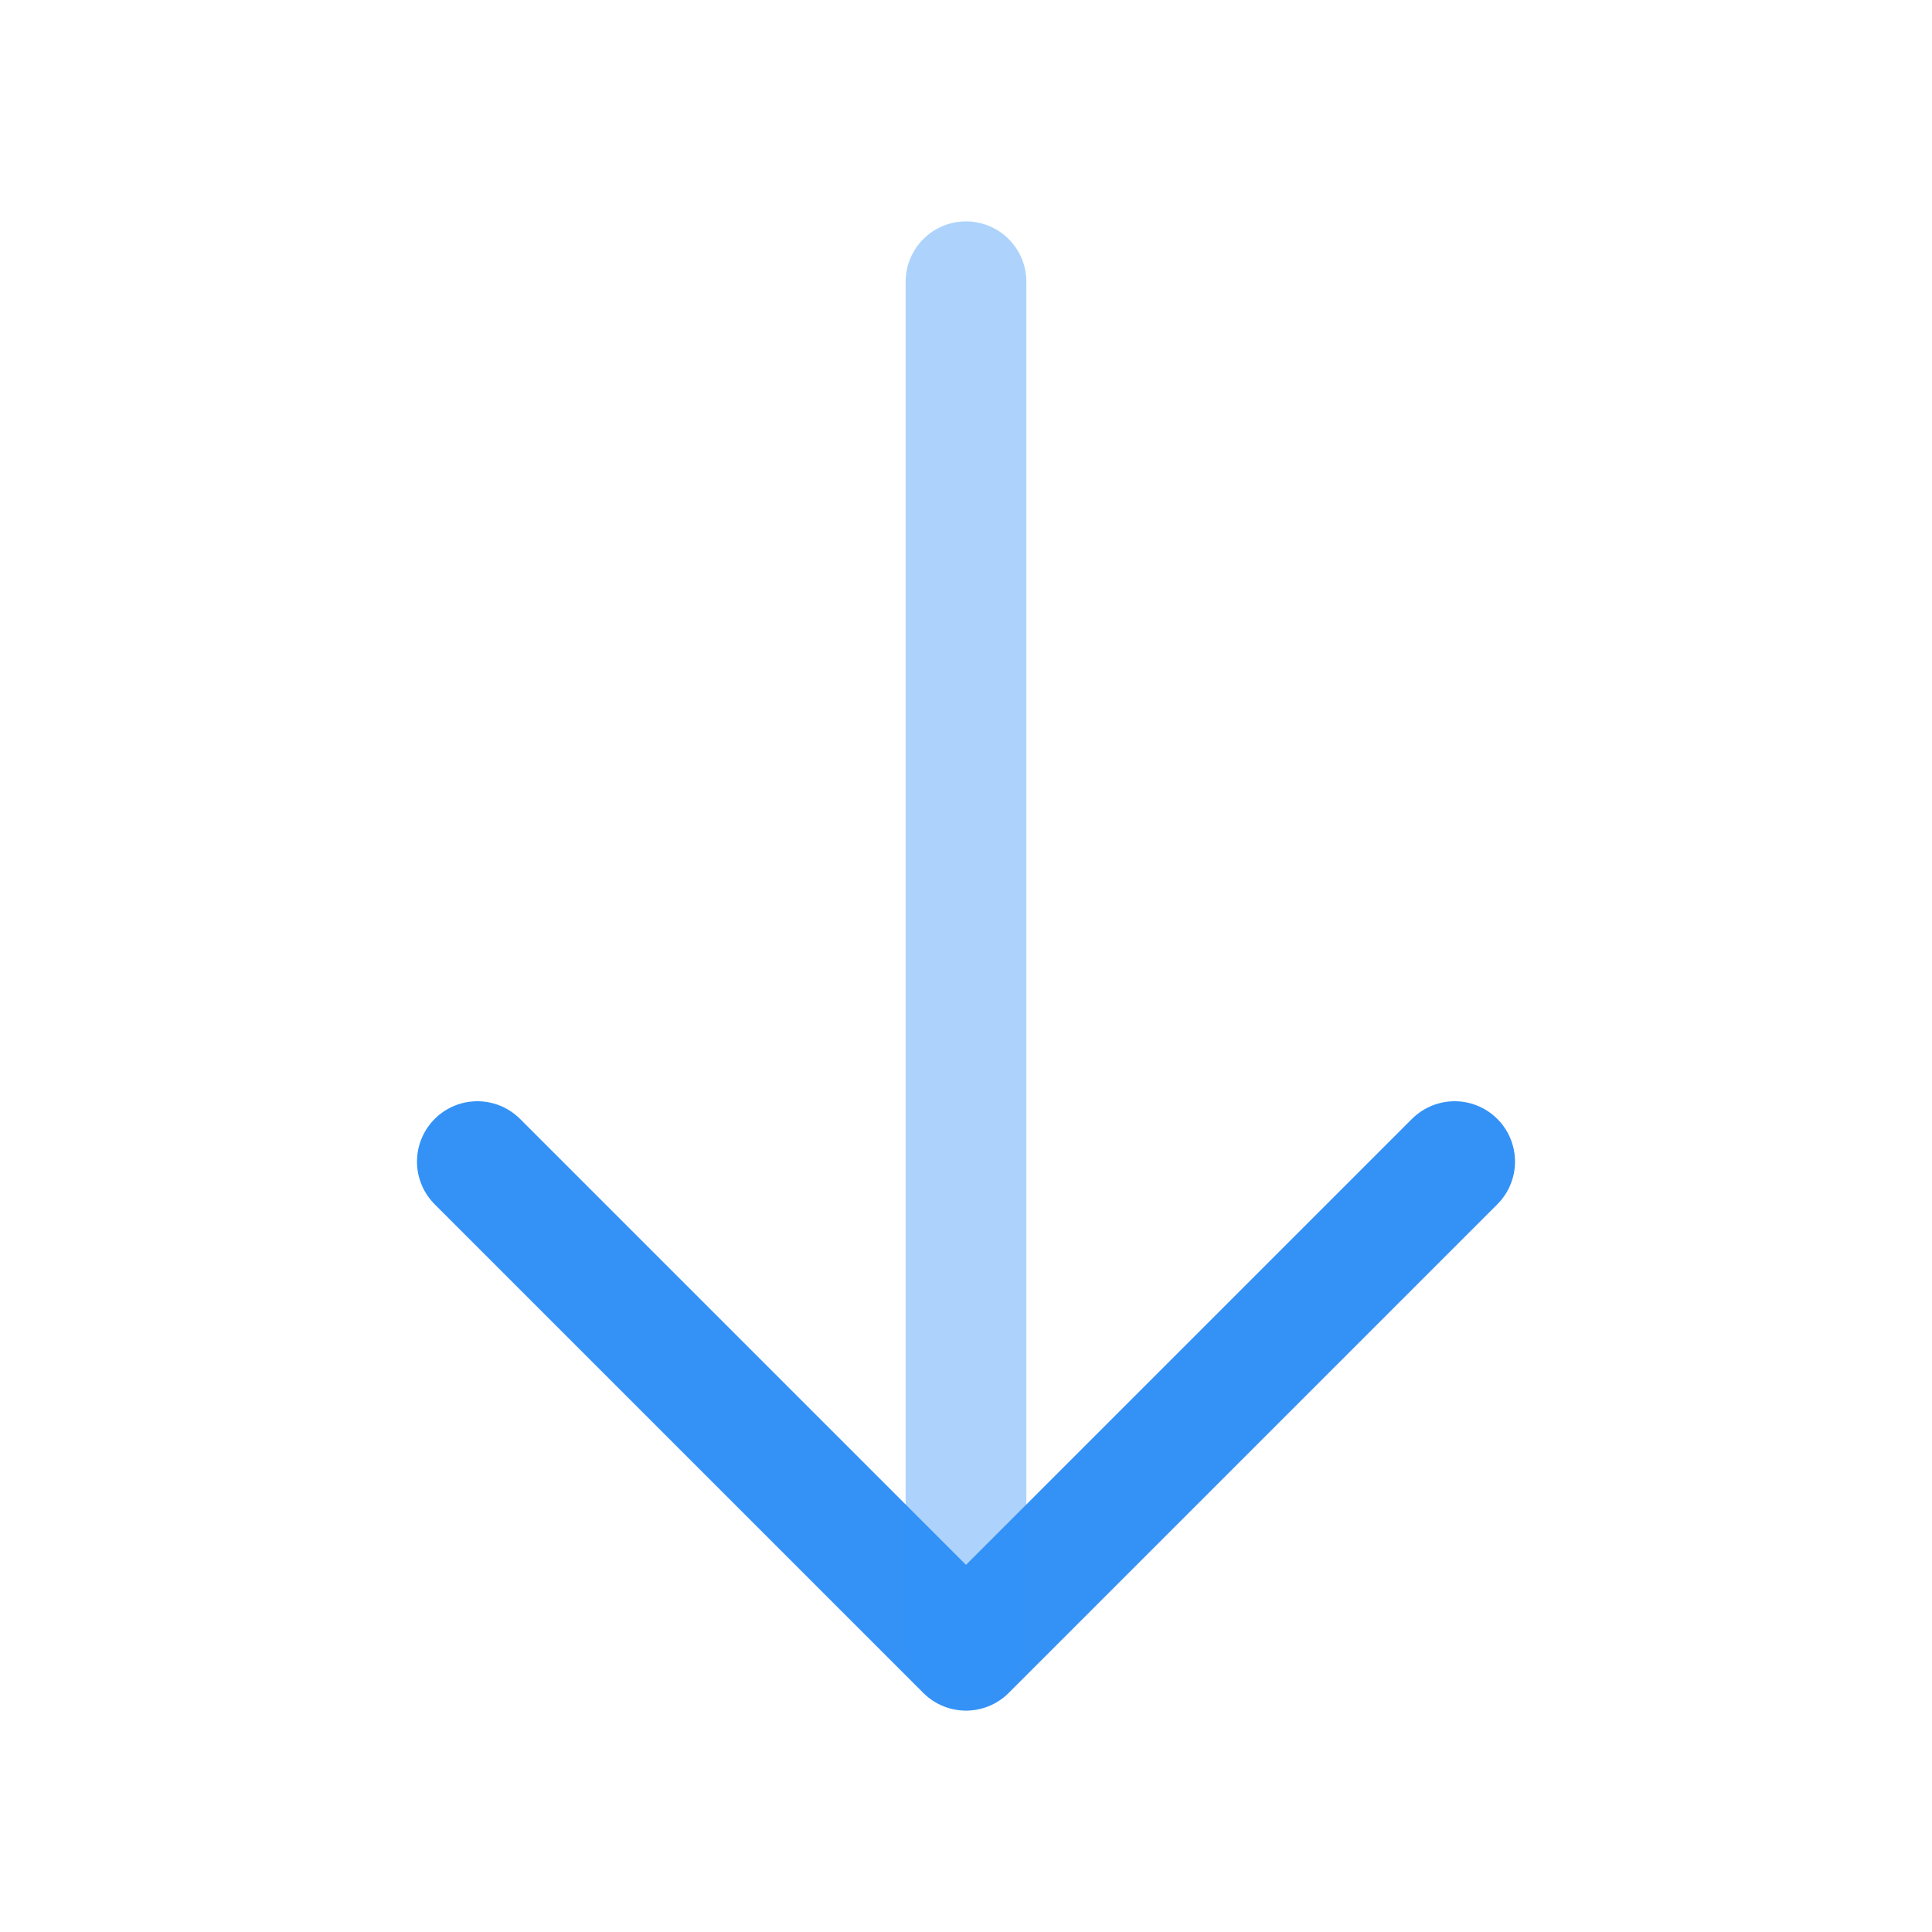 <svg width="24" height="24" viewBox="0 0 24 24" fill="none" xmlns="http://www.w3.org/2000/svg">
<path d="M18.07 14.43L12 20.5L5.93 14.43" stroke="#3492F7" stroke-width="1.5" stroke-miterlimit="10" stroke-linecap="round" stroke-linejoin="round"/>
<path opacity="0.4" d="M12 3.5V20.33" stroke="#3492F7" stroke-width="1.5" stroke-miterlimit="10" stroke-linecap="round" stroke-linejoin="round"/>
</svg>
